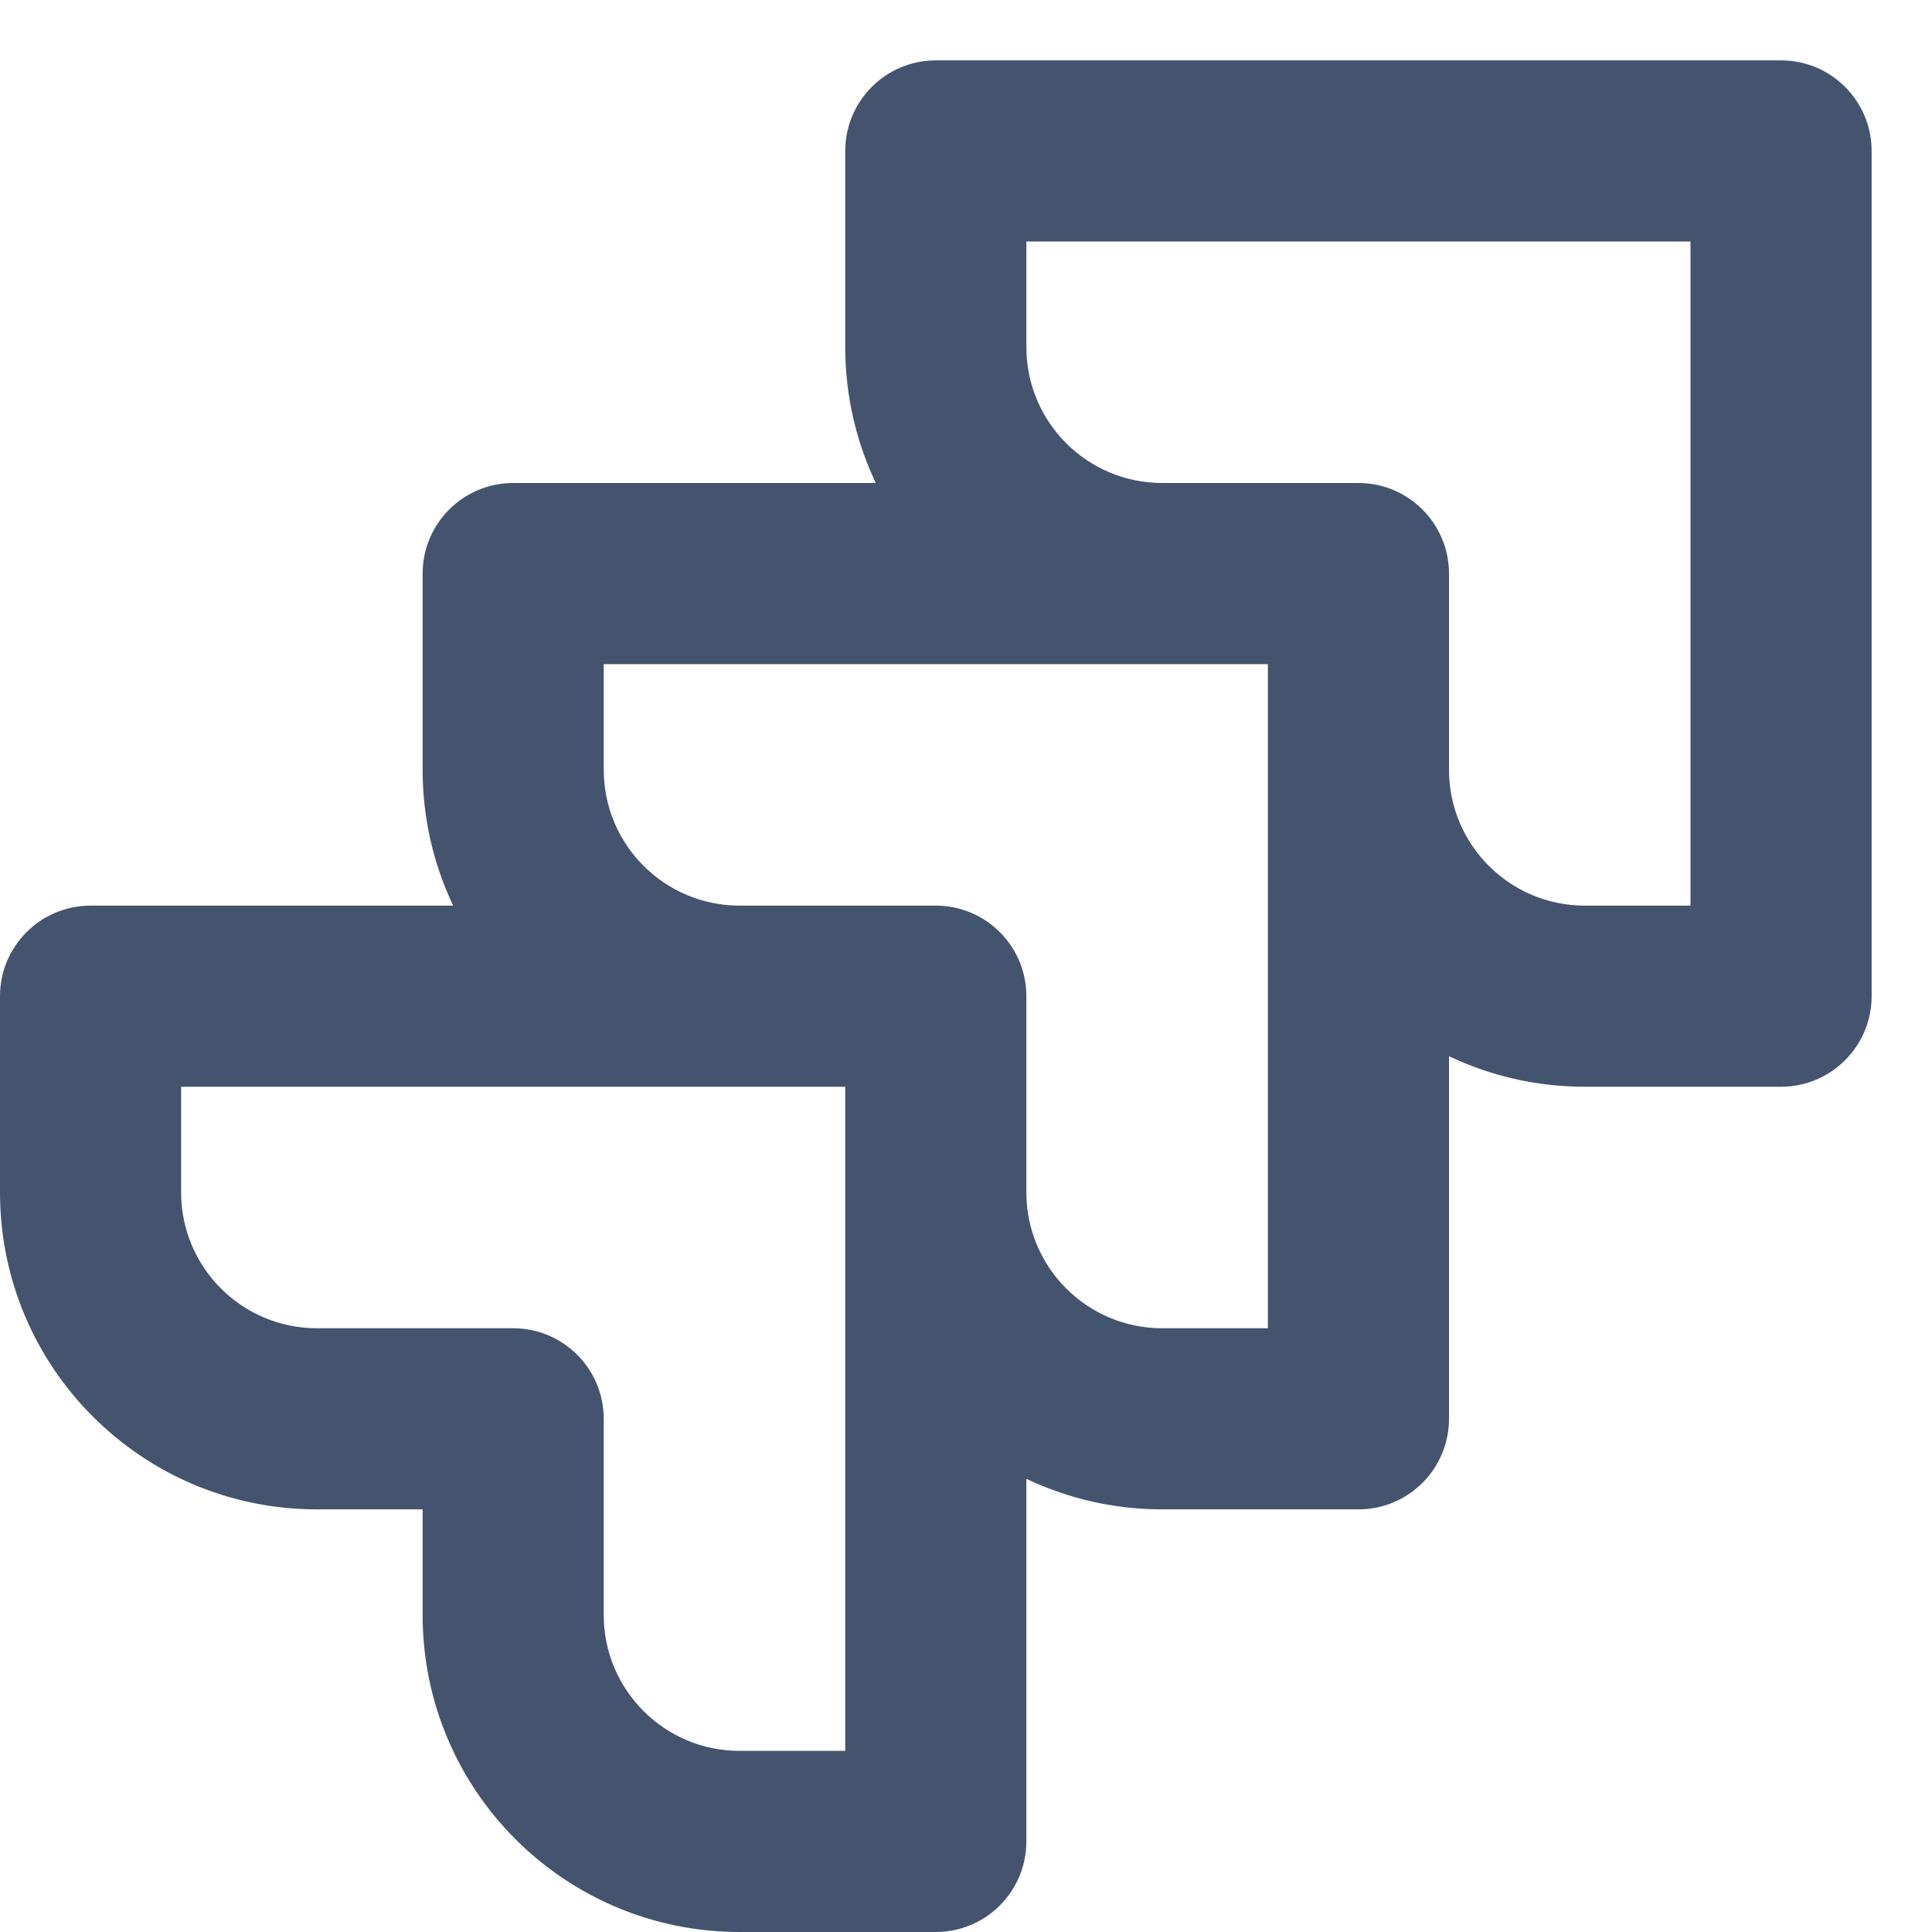 <svg width="16" height="16" viewBox="0 0 16 16" fill="none" xmlns="http://www.w3.org/2000/svg">
<path fill-rule="evenodd" clip-rule="evenodd" d="M7 1.25C7 0.836 7.336 0.5 7.75 0.5H14.75C15.164 0.5 15.5 0.836 15.5 1.25V8.25C15.5 8.664 15.164 9 14.75 9H13.125C12.722 9 12.341 8.909 12 8.747V11.75C12 12.164 11.664 12.5 11.25 12.5H9.625C9.222 12.5 8.841 12.409 8.5 12.247V15.25C8.5 15.664 8.164 16 7.75 16H6.125C4.675 16 3.5 14.825 3.5 13.375V12.5H2.625C1.175 12.5 0 11.325 0 9.875V8.25C0 7.836 0.336 7.5 0.75 7.5H3.753C3.591 7.159 3.5 6.778 3.5 6.375V4.75C3.5 4.336 3.836 4 4.25 4H7.253C7.091 3.659 7 3.278 7 2.875V1.25ZM9.625 4H11.25C11.664 4 12 4.336 12 4.75V6.375C12 6.996 12.504 7.5 13.125 7.5H14V2H8.5V2.875C8.5 3.496 9.004 4 9.625 4ZM10.5 5.5H5V6.375C5 6.996 5.504 7.5 6.125 7.5H7.75C8.164 7.5 8.5 7.836 8.5 8.25V9.875C8.5 10.496 9.004 11 9.625 11H10.5V5.5ZM7 9H1.5V9.875C1.5 10.496 2.004 11 2.625 11H4.25C4.664 11 5 11.336 5 11.75V13.375C5 13.996 5.504 14.5 6.125 14.5H7V9Z" fill="#44546F"/>
</svg>

